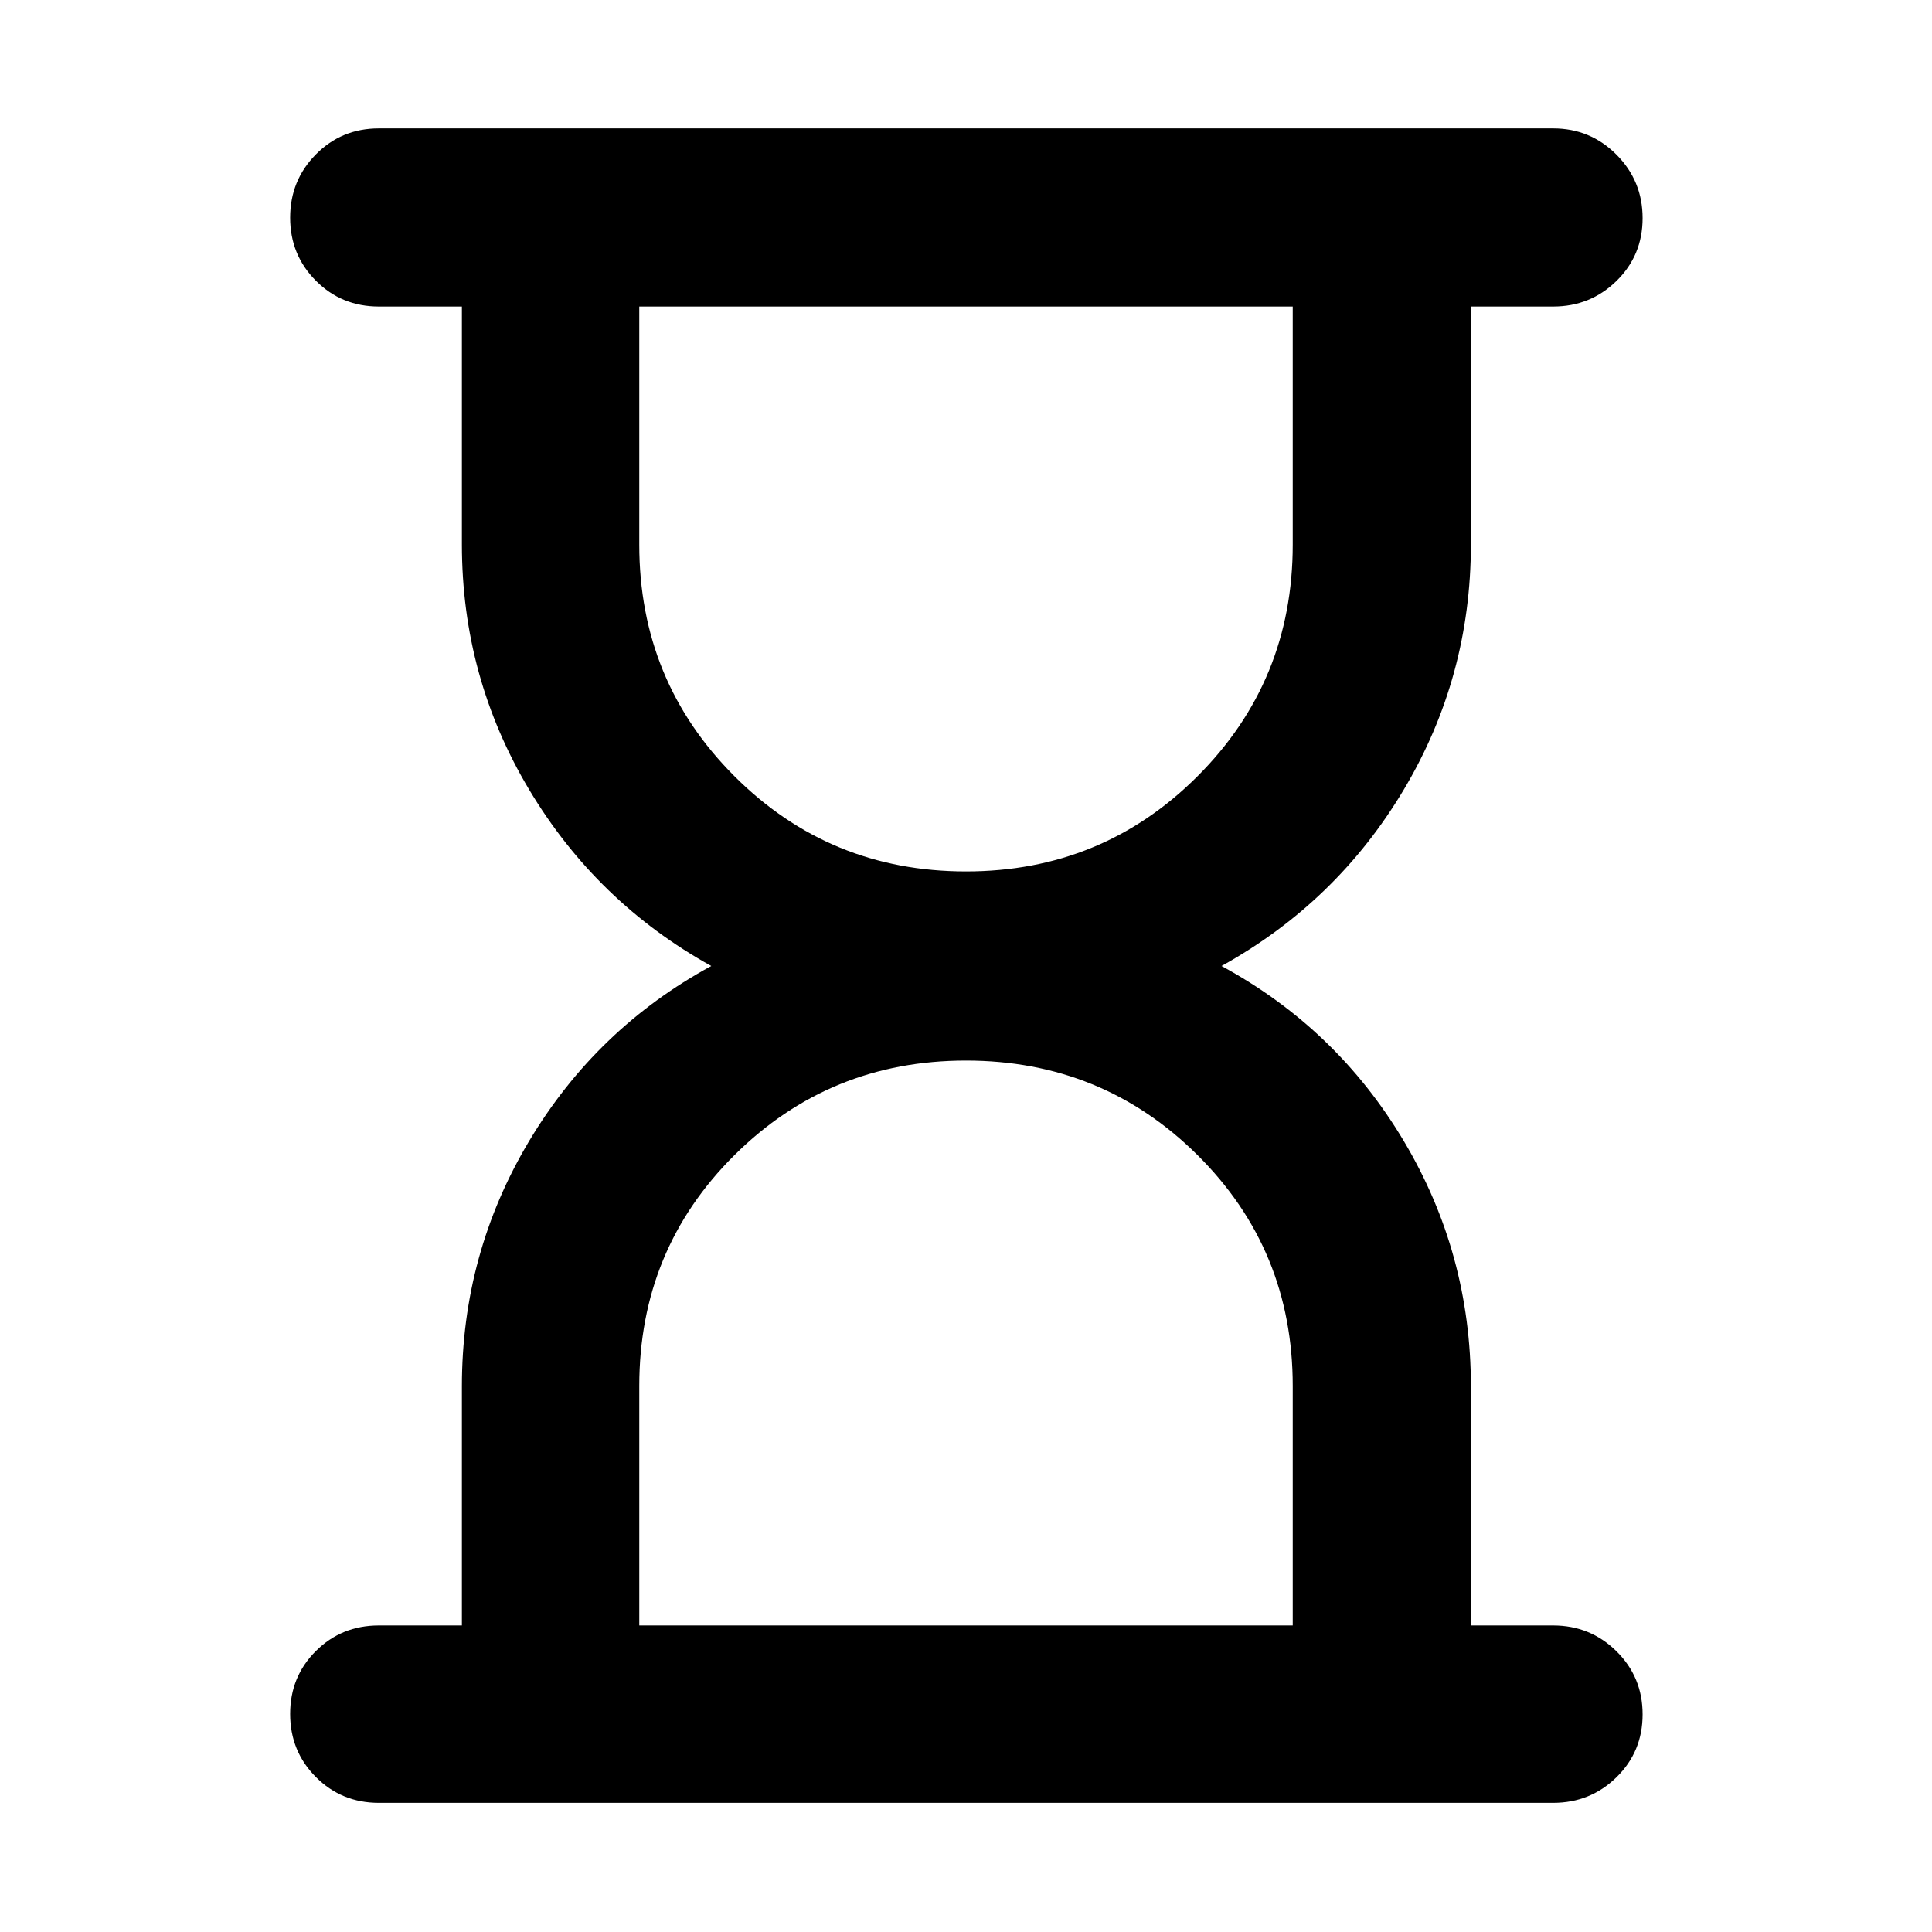 <svg xmlns="http://www.w3.org/2000/svg" height="40" viewBox="0 -960 960 960" width="40"><path d="M317.65-152.32h324.7v-119.01q0-67.74-47.31-114.71-47.3-46.97-115.04-46.97-67.74 0-115.04 46.97-47.31 46.97-47.31 114.71v119.01ZM480-526.99q67.74 0 115.04-47.3 47.31-47.3 47.31-115.04v-118.35h-324.7v118.35q0 67.74 47.31 115.04 47.3 47.3 115.04 47.3ZM188.25-64.17q-18.5 0-31.29-12.82t-12.79-31.37q0-18.55 12.79-31.26 12.79-12.7 31.29-12.7h41.26V-271.2q0-65.92 33.43-121.85 33.44-55.94 90.48-86.95-57.04-31.68-90.48-87.62-33.43-55.93-33.43-121.84v-118.22h-41.26q-18.5 0-31.29-12.82t-12.79-31.34q0-18.51 12.79-31.44 12.79-12.92 31.29-12.92h583.5q18.46 0 31.46 13.04 12.99 13.04 12.99 31.56 0 18.51-12.99 31.22-13 12.7-31.46 12.7h-40.88v118.22q0 65.91-33.34 121.84-33.34 55.94-90.57 87.62 57.23 31.01 90.57 86.95 33.34 55.93 33.34 121.85v118.88h40.88q18.46 0 31.46 12.82 12.99 12.82 12.99 31.37t-12.99 31.25q-13 12.71-31.46 12.71h-583.5Z"/></svg>